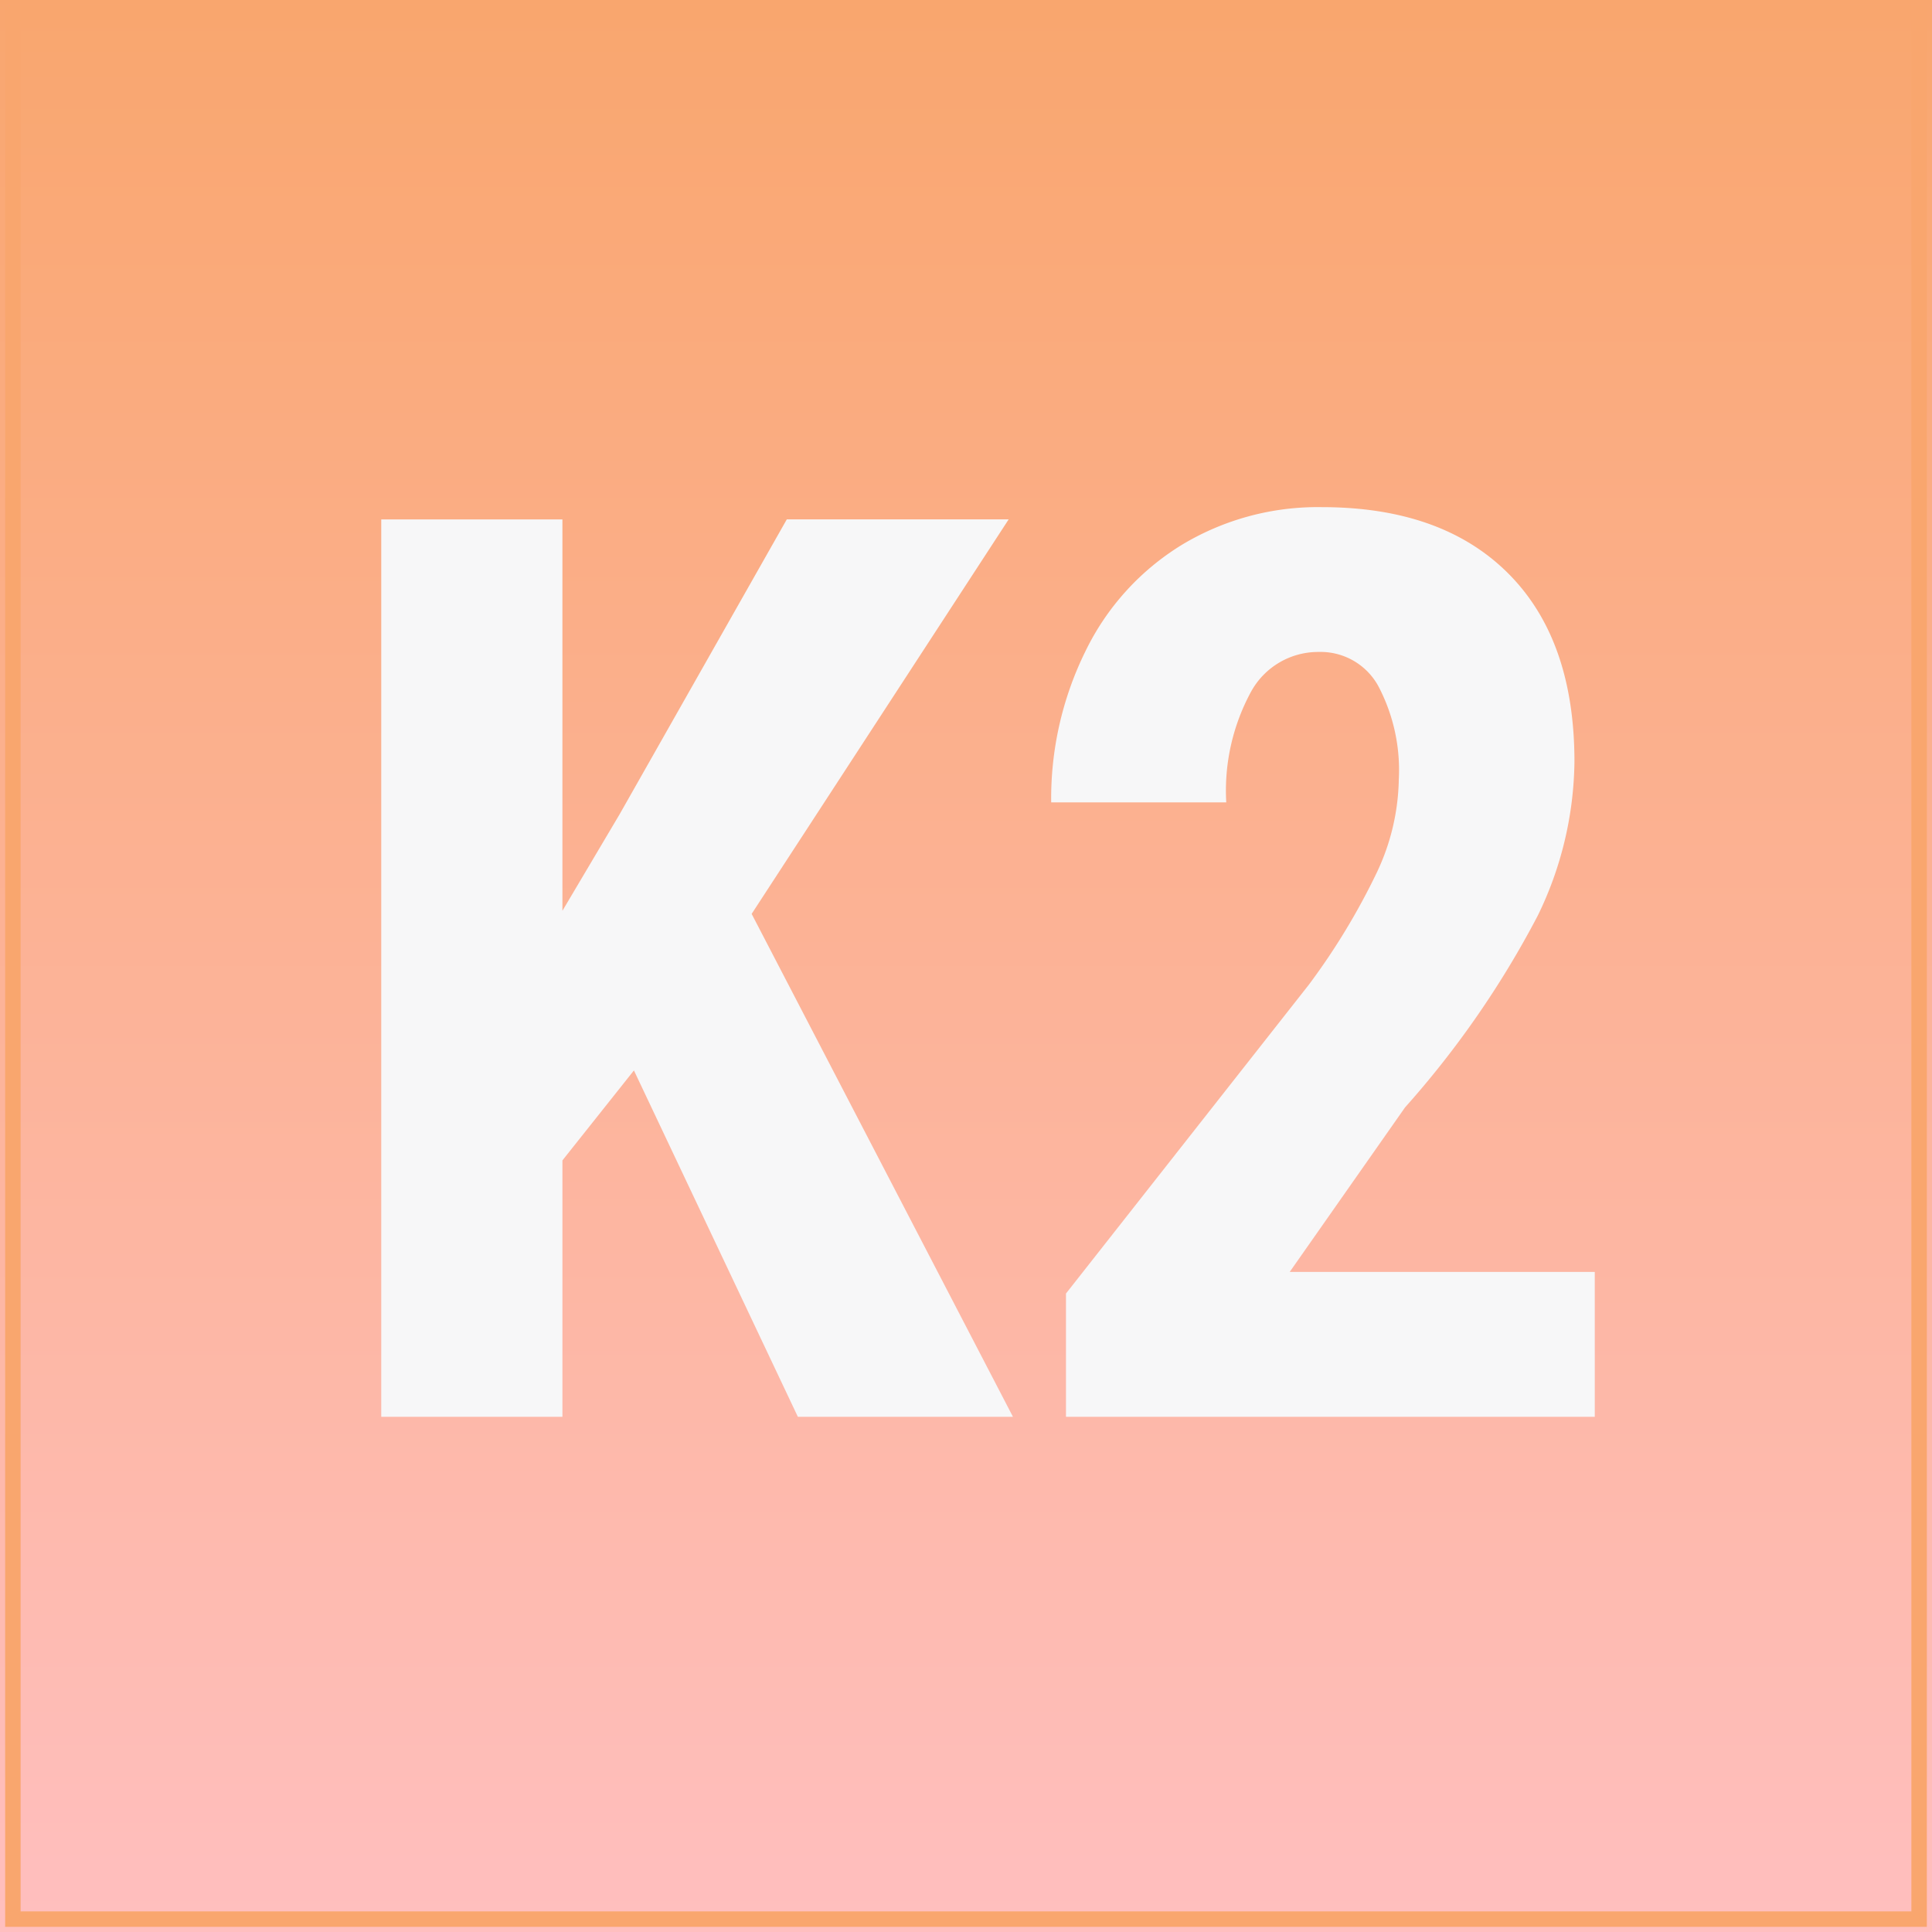 <svg xmlns="http://www.w3.org/2000/svg" xmlns:xlink="http://www.w3.org/1999/xlink" width="75" height="75" viewBox="0 0 75 75"><rect x="0" y="0" width="75" height="75" fill="#333333" stroke="none"/><defs><linearGradient id="a" x1="0.5" x2="0.5" y2="1" gradientUnits="objectBoundingBox"><stop offset="0" stop-color="#f9a66e"/><stop offset="1" stop-color="#ffbfbf"/></linearGradient></defs><g transform="translate(-943 -509)"><g transform="translate(228 192)" style="isolation:isolate"><g transform="translate(715 317)" stroke="#f9a66e10" stroke-width=".6" fill="url(#a)"><rect width="75" height="75" stroke="none"/><rect x="0.5" y="0.5" width="74" height="74" fill="none"/></g><path d="M12.609-13.446,9.833-9.953V0H2.8V-34.836H9.833v15.193L12.059-23.4l6.484-11.437h8.613L17.179-19.523,27.323,0h-8.35ZM49.909,0H29.381V-4.785l9.427-11.987a26.259,26.259,0,0,0,2.644-4.366,8.733,8.733,0,0,0,.849-3.6,6.987,6.987,0,0,0-.8-3.637,2.552,2.552,0,0,0-2.309-1.316,2.97,2.97,0,0,0-2.62,1.531,8.05,8.05,0,0,0-.969,4.307H28.807a12.922,12.922,0,0,1,1.328-5.862,9.917,9.917,0,0,1,3.732-4.127,10.218,10.218,0,0,1,5.443-1.471q4.666,0,7.238,2.572t2.572,7.309A13.948,13.948,0,0,1,47.7-19.464a36.7,36.7,0,0,1-5.156,7.453L38.066-5.623H49.909Z" transform="translate(727 372)" fill="#f7f7f8"/></g></g></svg>